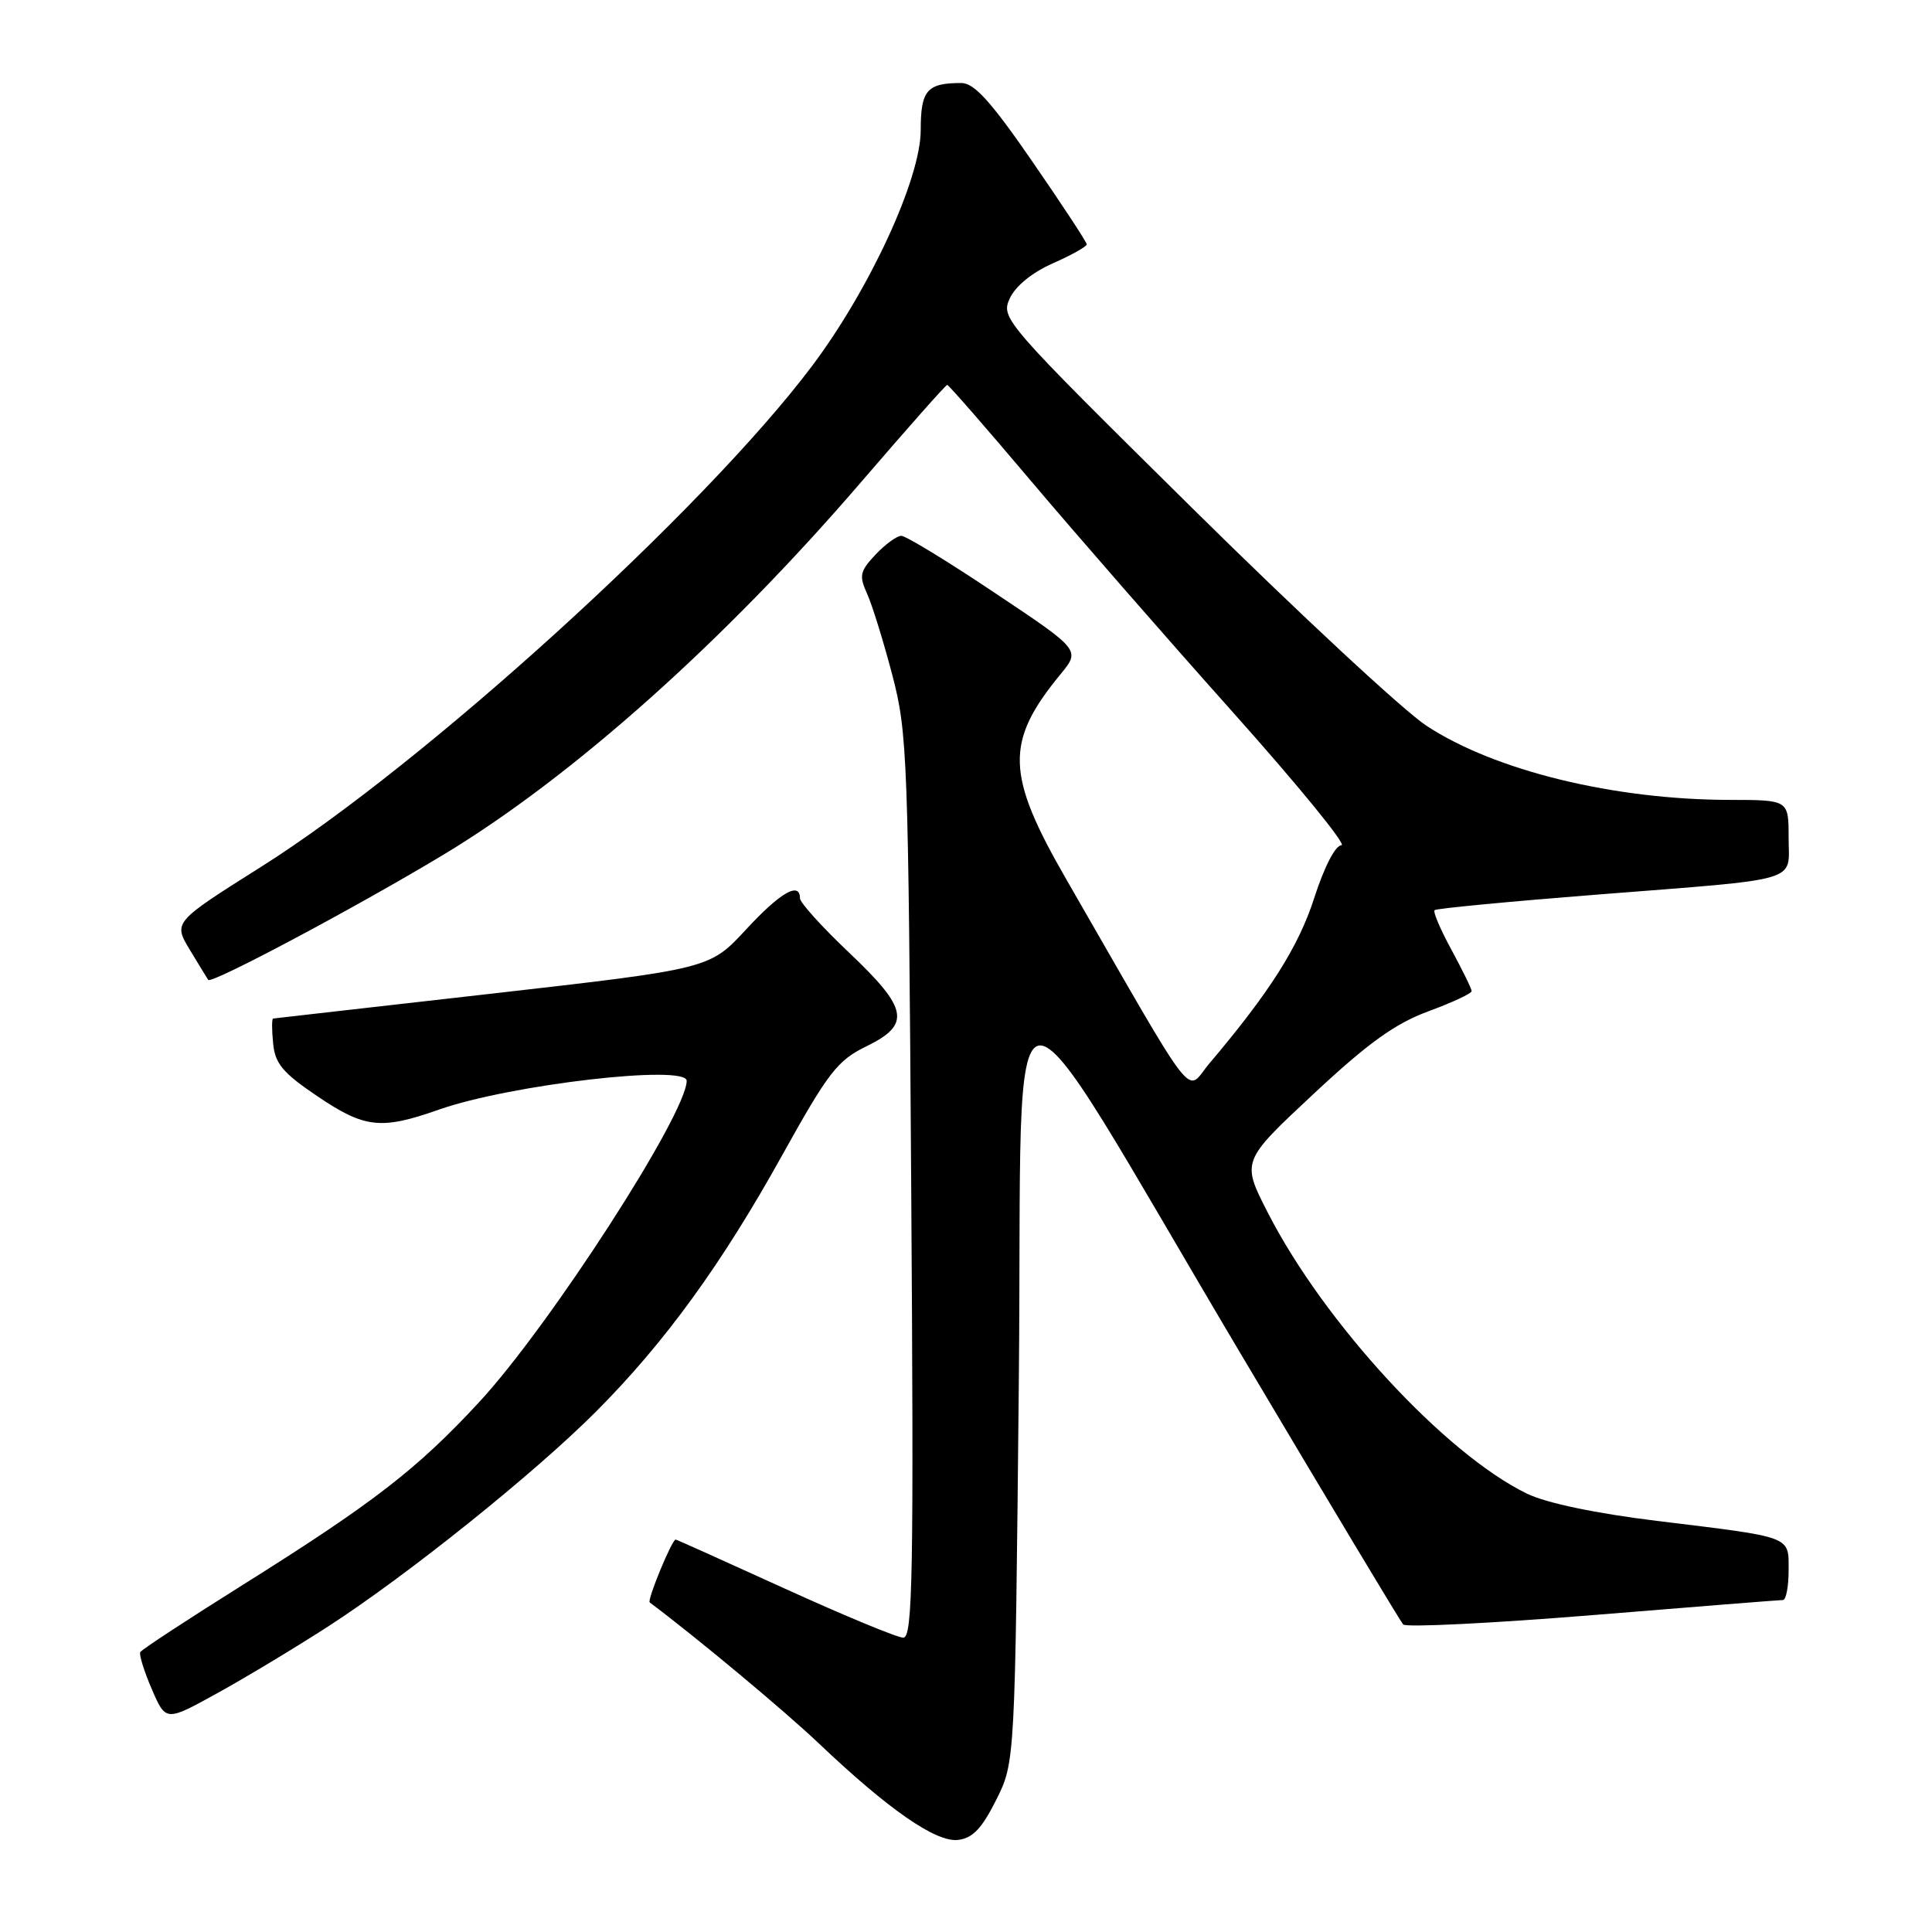 <?xml version="1.0" encoding="UTF-8" standalone="no"?>
<!DOCTYPE svg PUBLIC "-//W3C//DTD SVG 1.1//EN" "http://www.w3.org/Graphics/SVG/1.1/DTD/svg11.dtd" >
<svg xmlns="http://www.w3.org/2000/svg" xmlns:xlink="http://www.w3.org/1999/xlink" version="1.1" viewBox="0 0 256 256">
 <g >
 <path fill="currentColor"
d=" M 132.00 238.50 C 134.50 233.50 134.50 233.50 135.00 183.00 C 135.58 124.08 131.82 124.52 164.47 179.50 C 175.90 198.75 185.55 214.84 185.93 215.25 C 186.30 215.66 197.60 215.10 211.05 214.01 C 224.50 212.91 235.84 212.01 236.25 212.01 C 236.66 212.00 237.00 210.25 237.00 208.11 C 237.00 203.48 237.69 203.74 219.50 201.52 C 211.43 200.53 204.93 199.17 202.36 197.93 C 191.52 192.69 175.46 175.29 167.99 160.68 C 164.50 153.87 164.50 153.87 174.00 145.00 C 181.28 138.20 184.84 135.64 189.25 134.01 C 192.41 132.85 195.00 131.64 195.00 131.33 C 195.00 131.02 193.80 128.57 192.34 125.88 C 190.87 123.19 189.86 120.81 190.09 120.60 C 190.31 120.38 199.95 119.46 211.50 118.55 C 239.18 116.37 237.00 117.01 237.00 110.98 C 237.00 106.00 237.00 106.00 229.25 105.99 C 213.87 105.98 198.07 102.12 189.02 96.17 C 185.98 94.18 172.04 81.22 158.04 67.39 C 133.04 42.69 132.60 42.18 133.79 39.56 C 134.54 37.92 136.75 36.11 139.51 34.89 C 141.98 33.80 144.00 32.67 144.00 32.38 C 144.00 32.09 140.76 27.16 136.81 21.43 C 131.32 13.46 129.09 11.00 127.39 11.00 C 122.82 11.00 122.00 11.95 122.00 17.24 C 122.00 23.68 115.23 38.36 107.56 48.55 C 93.22 67.60 56.24 101.21 34.61 114.85 C 22.96 122.20 22.96 122.20 25.15 125.85 C 26.36 127.86 27.46 129.65 27.59 129.84 C 28.02 130.42 47.10 120.27 58.73 113.27 C 75.78 103.00 96.02 84.94 114.21 63.75 C 120.24 56.74 125.32 51.00 125.51 51.00 C 125.70 51.00 130.71 56.74 136.63 63.75 C 142.55 70.76 154.53 84.49 163.25 94.25 C 171.97 104.01 178.50 112.00 177.75 112.00 C 176.95 112.00 175.47 114.86 174.15 118.96 C 172.07 125.44 168.27 131.43 160.25 140.91 C 157.01 144.74 159.09 147.42 141.31 116.55 C 133.26 102.59 133.14 98.32 140.54 89.32 C 143.16 86.13 143.16 86.13 131.83 78.57 C 125.61 74.40 120.03 71.00 119.43 71.00 C 118.84 71.00 117.30 72.12 116.01 73.49 C 113.94 75.69 113.81 76.29 114.89 78.66 C 115.56 80.13 117.06 84.97 118.23 89.42 C 120.25 97.12 120.36 100.30 120.74 157.25 C 121.09 208.90 120.94 217.00 119.69 217.00 C 118.90 217.00 111.84 214.07 104.00 210.50 C 96.16 206.93 89.65 204.00 89.53 204.00 C 89.03 204.00 85.72 212.04 86.09 212.33 C 92.53 217.16 103.91 226.66 108.50 231.01 C 117.74 239.79 124.02 244.14 126.95 243.80 C 128.88 243.57 130.10 242.29 132.00 238.50 Z  M 43.50 215.50 C 54.02 208.70 70.87 195.18 79.00 187.02 C 88.07 177.92 95.62 167.53 103.63 153.10 C 109.73 142.12 110.97 140.51 114.75 138.67 C 120.75 135.75 120.37 133.68 112.50 126.22 C 108.93 122.84 106.00 119.60 106.00 119.03 C 106.00 116.75 103.37 118.27 98.83 123.19 C 94.03 128.37 94.03 128.37 65.27 131.65 C 49.45 133.44 36.36 134.94 36.19 134.96 C 36.01 134.98 36.01 136.46 36.19 138.25 C 36.44 140.93 37.47 142.16 42.00 145.22 C 48.34 149.51 50.46 149.74 58.19 147.02 C 67.61 143.71 91.01 141.00 90.99 143.22 C 90.94 147.66 72.80 175.74 63.48 185.80 C 55.26 194.68 49.46 199.16 32.21 209.98 C 24.90 214.56 18.77 218.58 18.59 218.91 C 18.40 219.23 19.09 221.44 20.11 223.81 C 21.97 228.12 21.97 228.12 28.73 224.39 C 32.46 222.34 39.10 218.34 43.50 215.50 Z "/>
</g>
</svg>